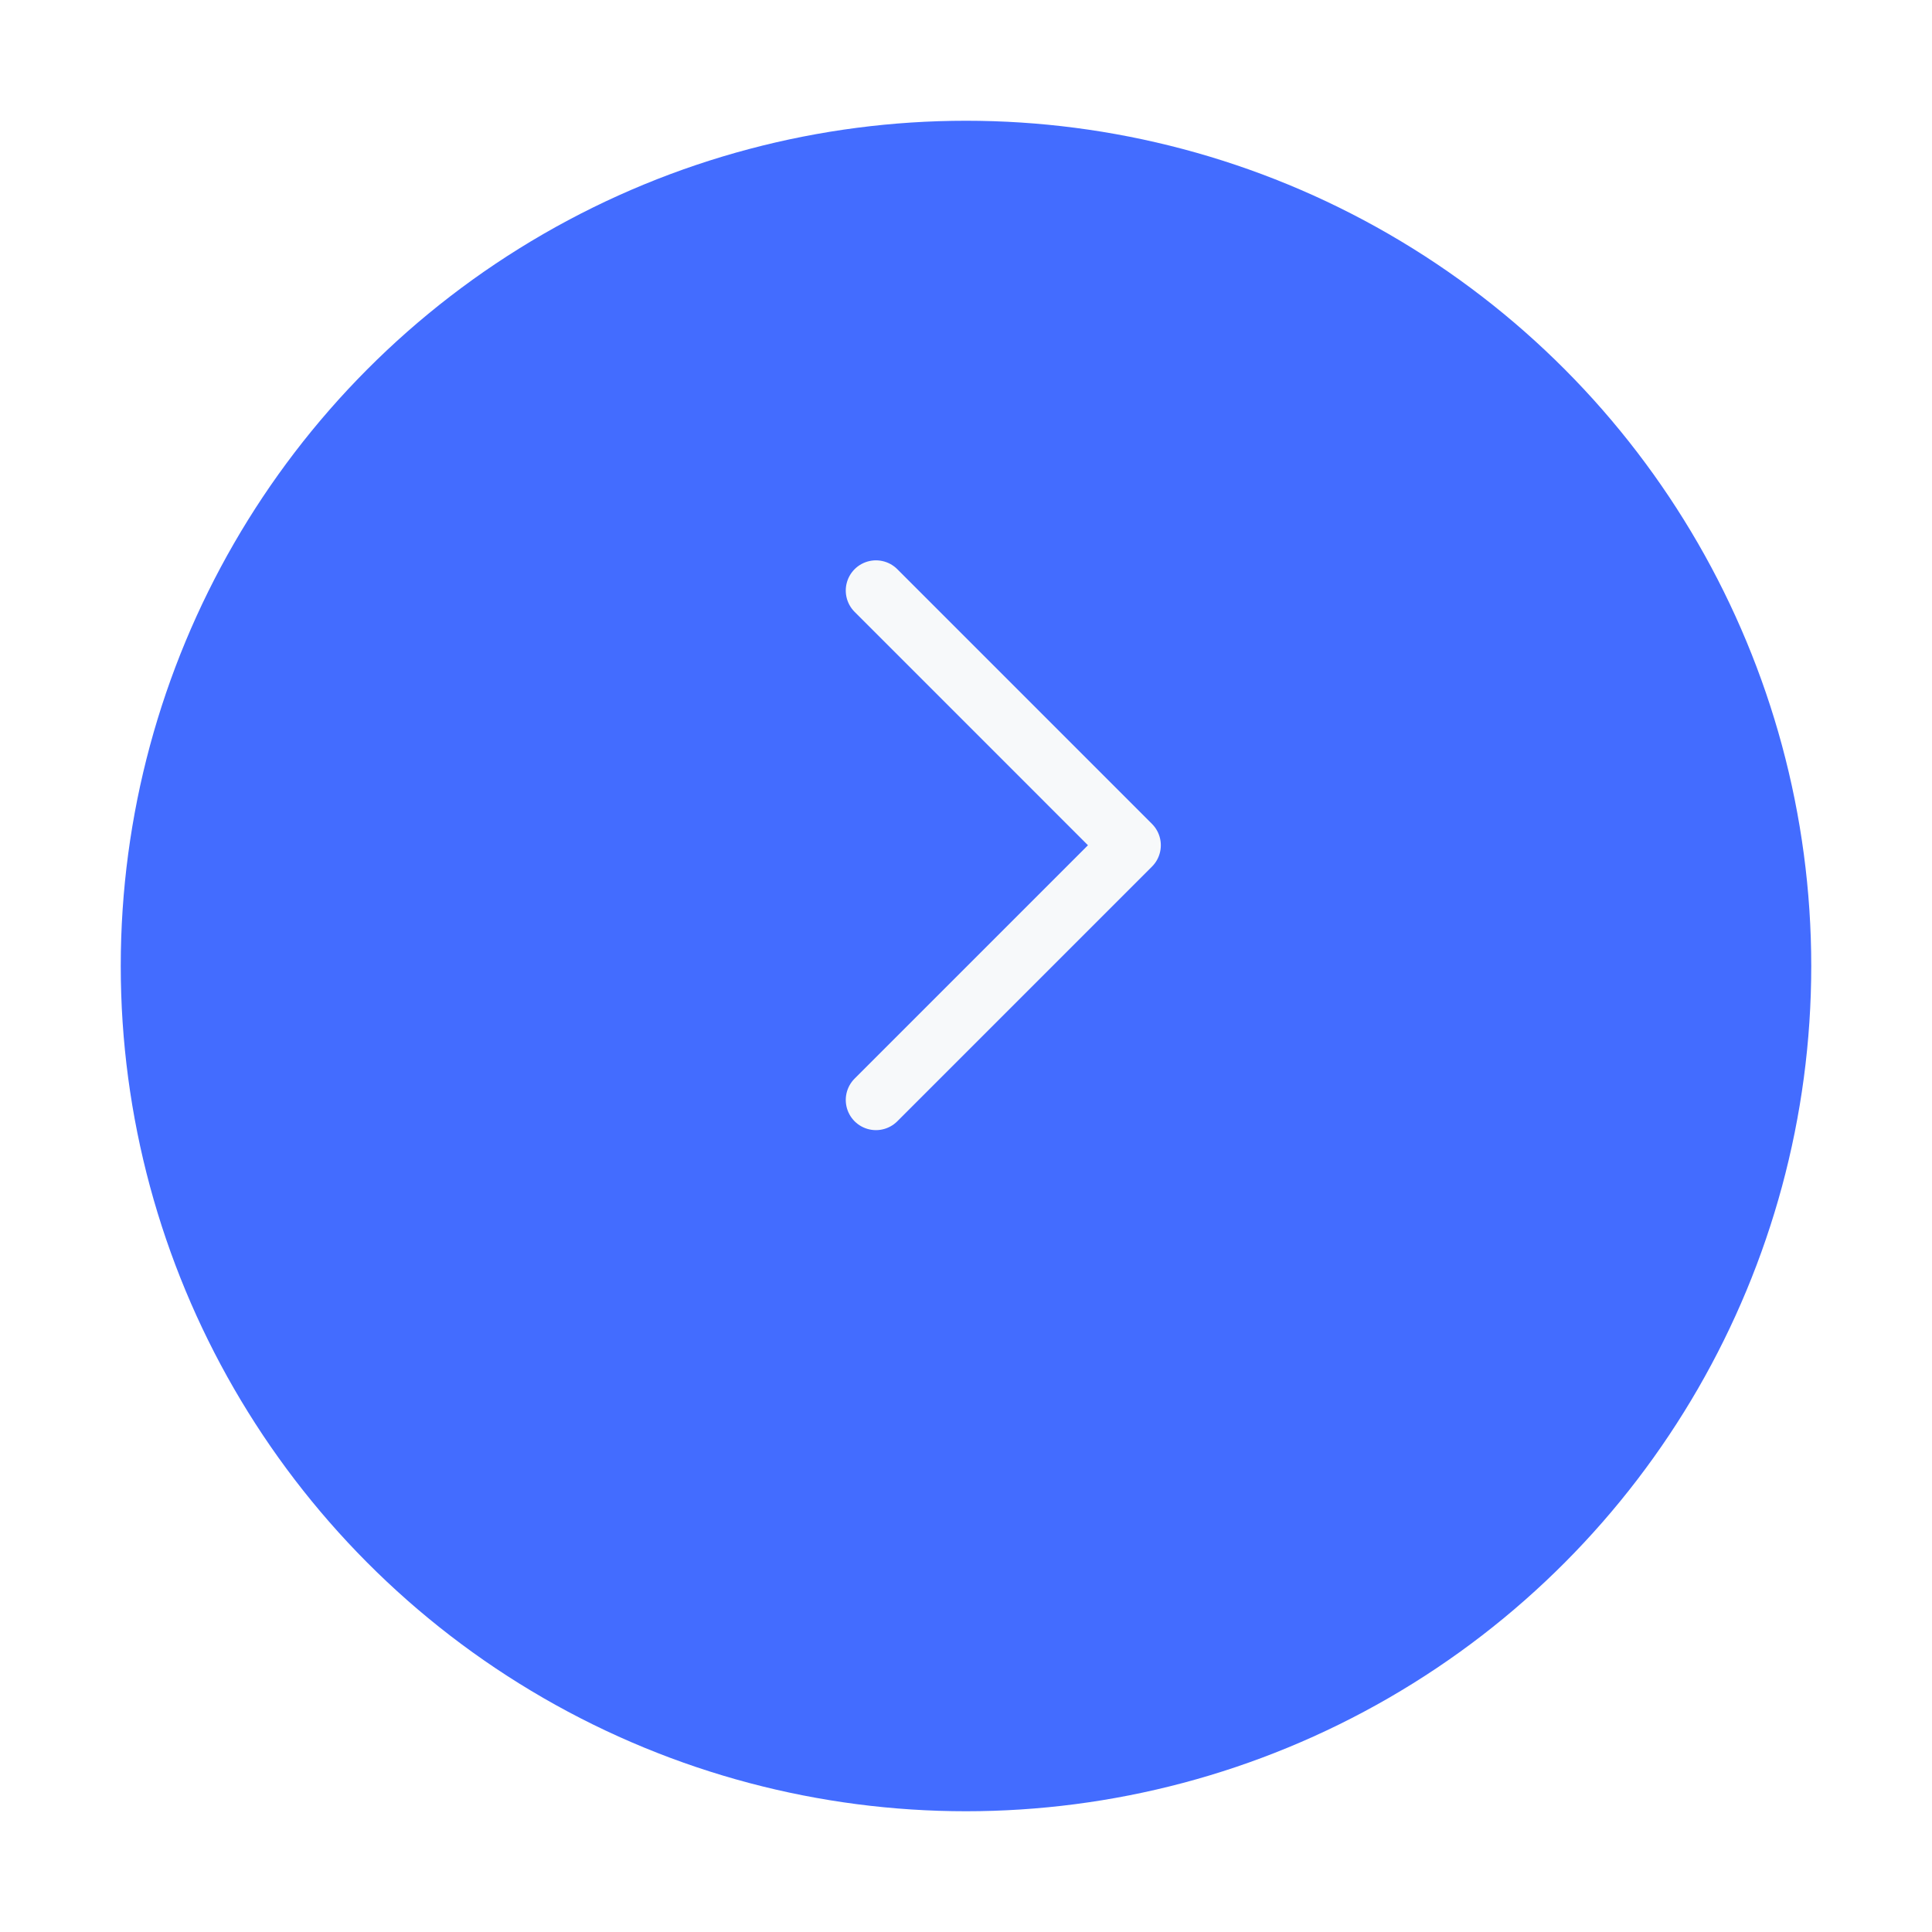 <svg width="64" height="64" viewBox="0 0 64 64" fill="none" xmlns="http://www.w3.org/2000/svg">
<g filter="url(#filter0_d_2631_12827)">
<circle cx="32" cy="28" r="28" fill="#436CFF"/>
</g>
<path d="M29.017 19.562L37.454 28L29.017 36.437" fill="#436CFF"/>
<path d="M29.017 19.562L37.454 28L29.017 36.437" stroke="#F7F9FA" stroke-width="2" stroke-linecap="round" stroke-linejoin="round"/>
<defs>
<filter id="filter0_d_2631_12827" x="0" y="0" width="64" height="64" filterUnits="userSpaceOnUse" color-interpolation-filters="sRGB">
<feFlood flood-opacity="0" result="BackgroundImageFix"/>
<feColorMatrix in="SourceAlpha" type="matrix" values="0 0 0 0 0 0 0 0 0 0 0 0 0 0 0 0 0 0 127 0" result="hardAlpha"/>
<feOffset dy="4"/>
<feGaussianBlur stdDeviation="2"/>
<feComposite in2="hardAlpha" operator="out"/>
<feColorMatrix type="matrix" values="0 0 0 0 0.424 0 0 0 0 0.424 0 0 0 0 0.424 0 0 0 0.2 0"/>
<feBlend mode="normal" in2="BackgroundImageFix" result="effect1_dropShadow_2631_12827"/>
<feBlend mode="normal" in="SourceGraphic" in2="effect1_dropShadow_2631_12827" result="shape"/>
</filter>
</defs>
</svg>
